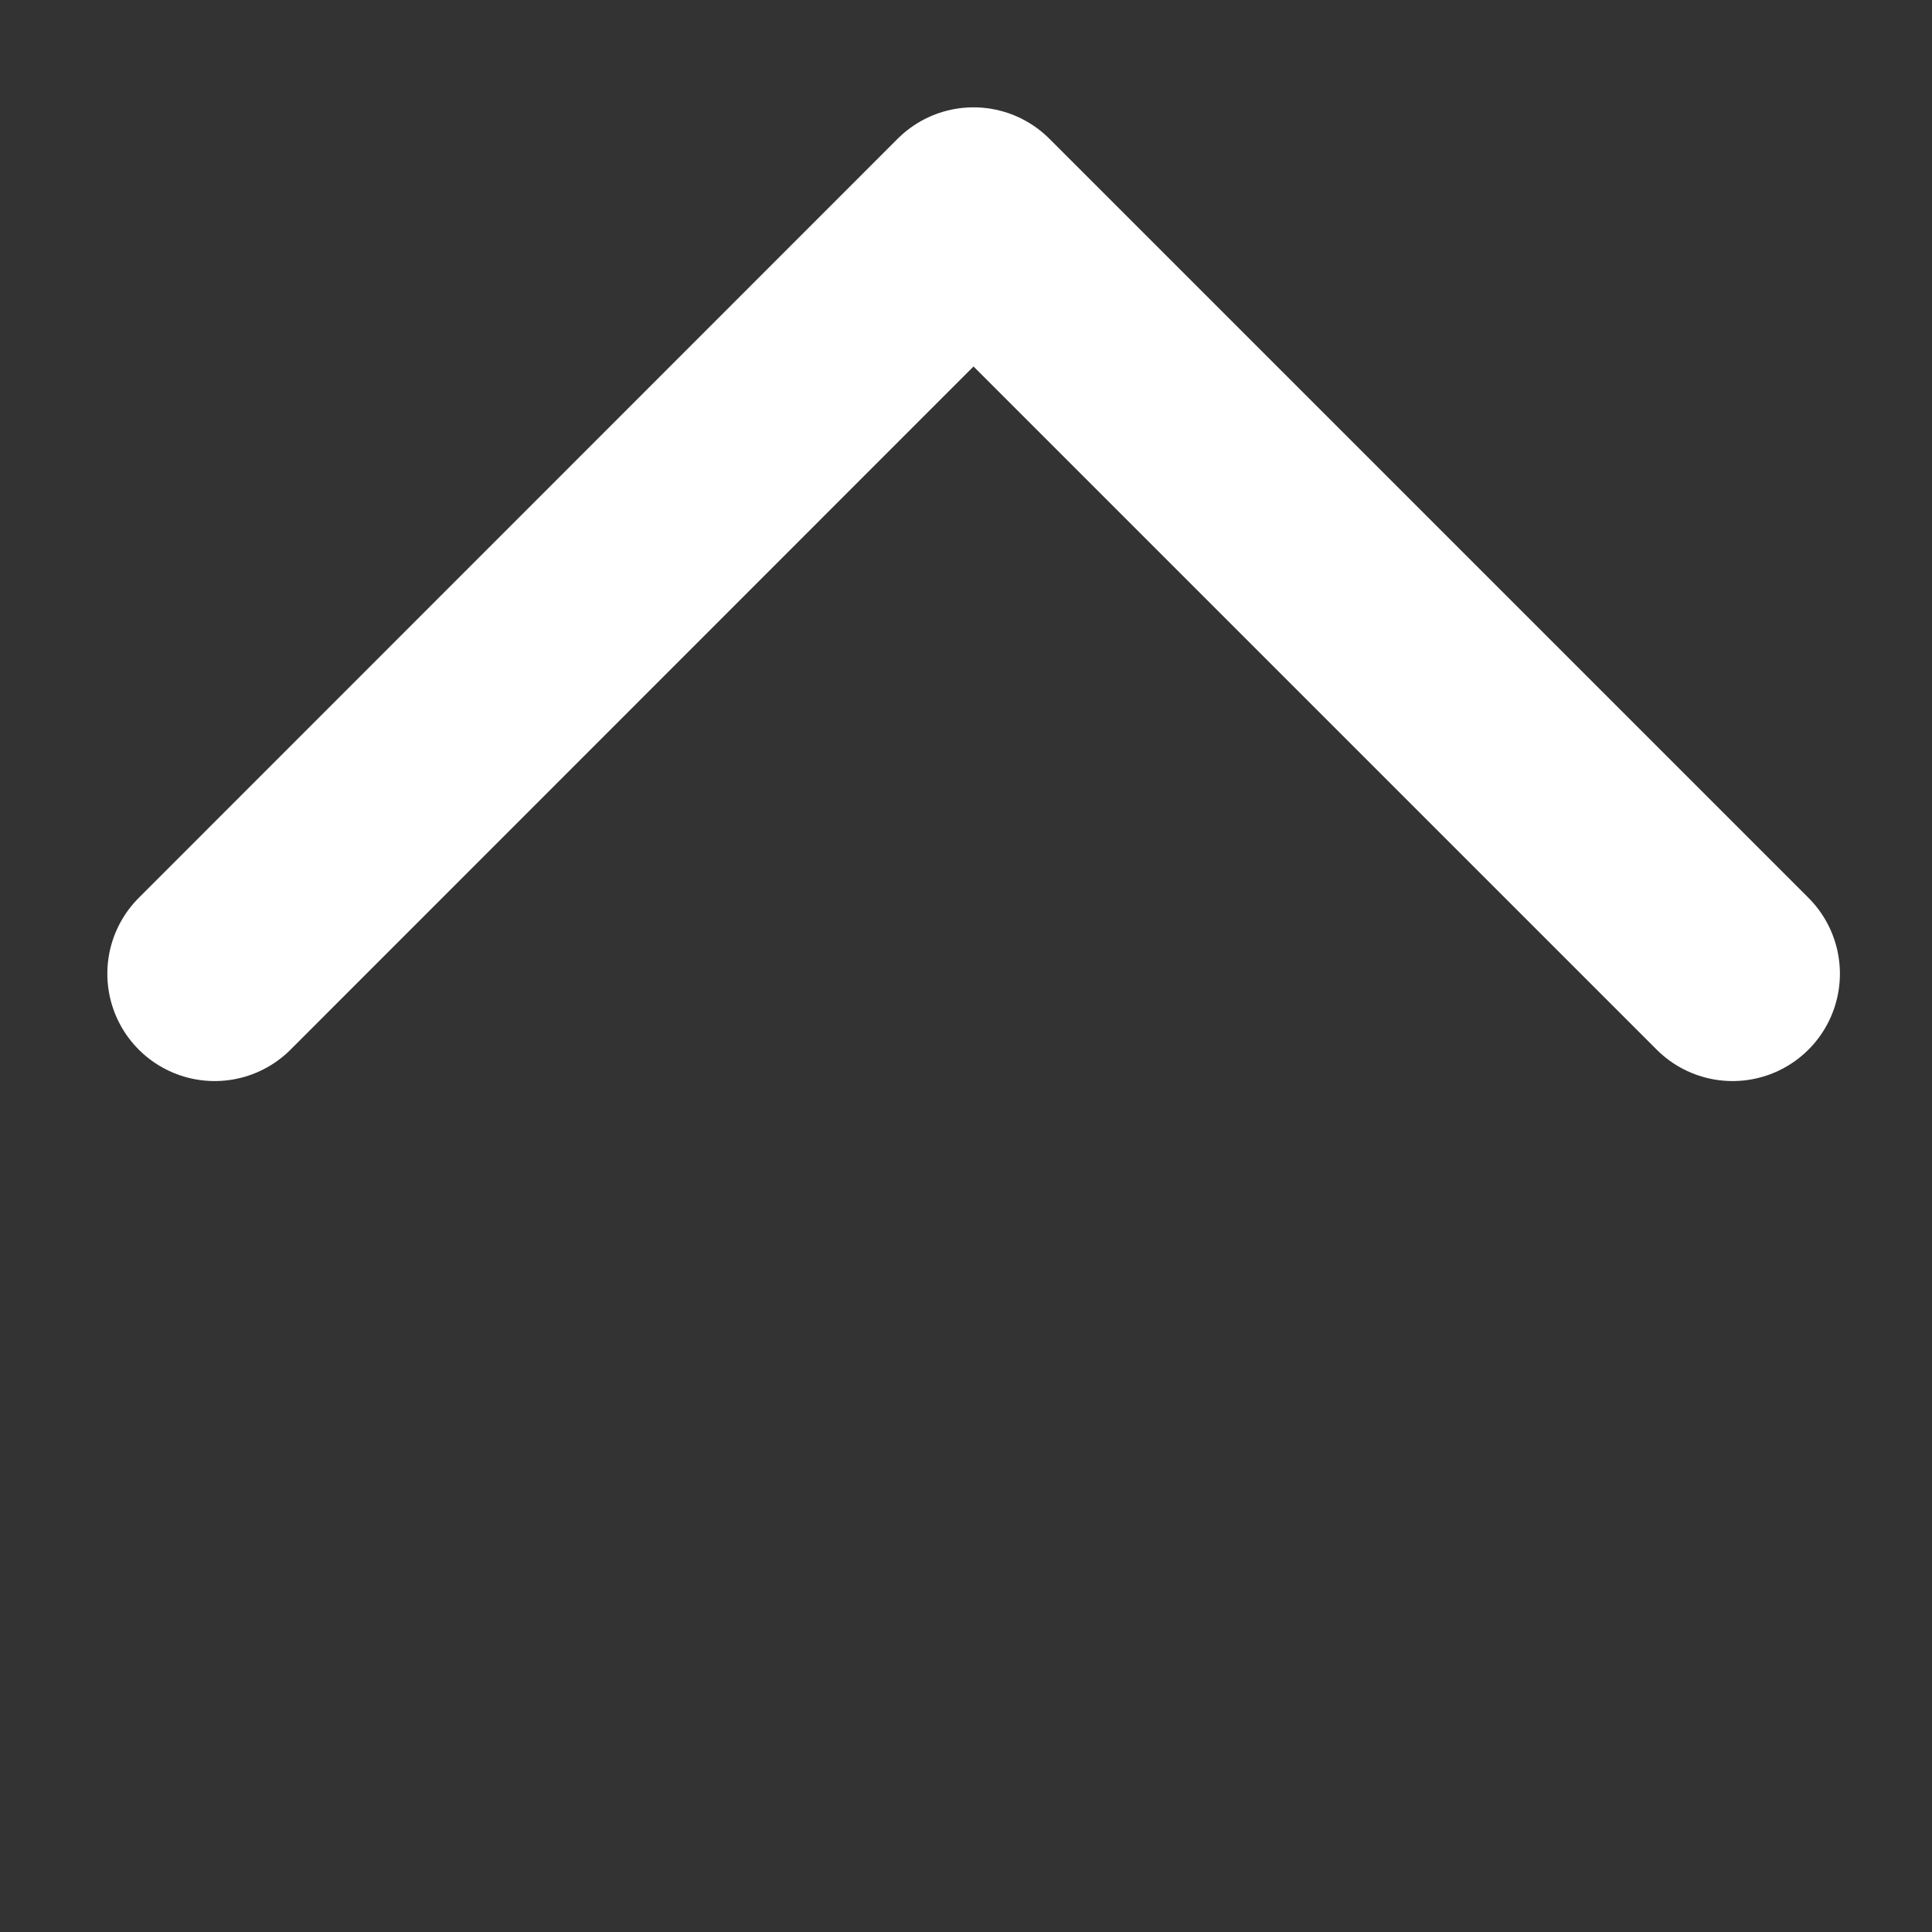 <svg width="9" height="9" viewBox="0 0 9 9" fill="none" xmlns="http://www.w3.org/2000/svg">
<rect x="0" y="0" width="9" height="9" fill="#333333" stroke="none"/>
<path d="M1 4.536L4.535 1L8.071 4.536" stroke="white" stroke-linecap="round" stroke-linejoin="round"/>
</svg>
